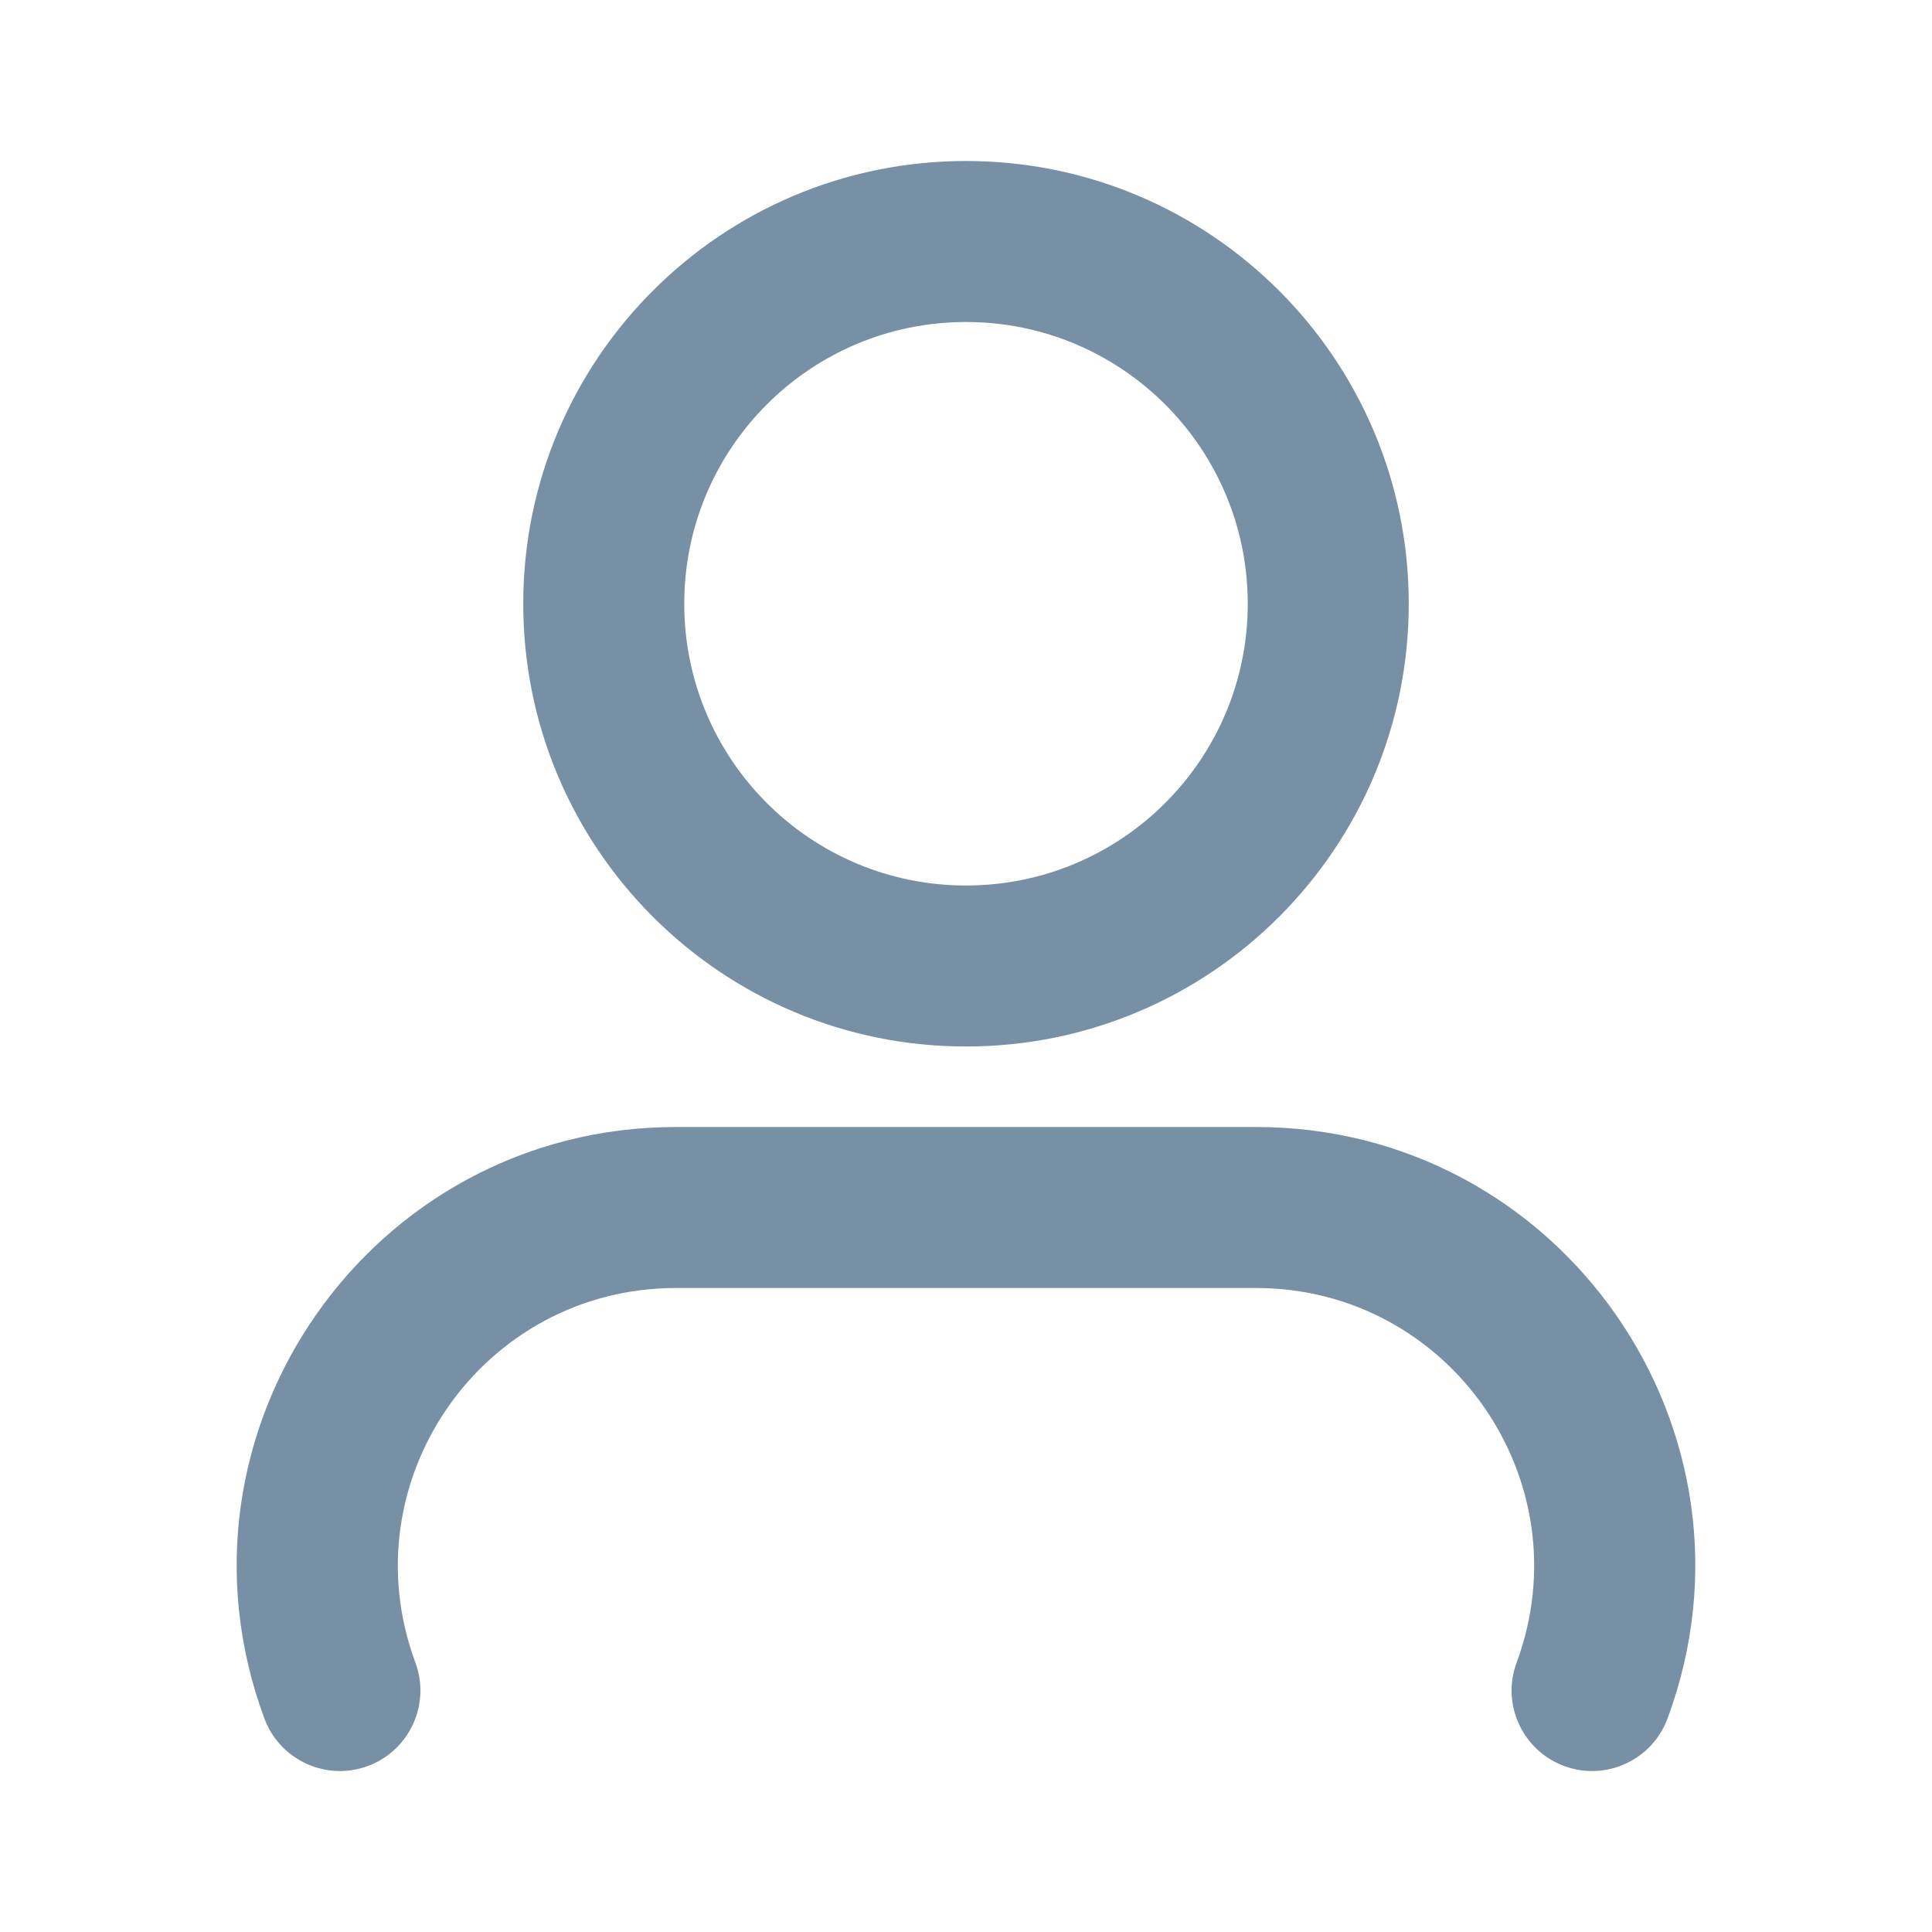 <svg width="24" height="24" viewBox="0 0 24 24" fill="#7790A6" xmlns="http://www.w3.org/2000/svg">
<path fill-rule="evenodd" clip-rule="evenodd" d="M12 11C13.933 11 15.5 9.433 15.5 7.5C15.5 5.567 13.933 4 12 4C10.067 4 8.5 5.567 8.5 7.5C8.5 9.433 10.067 11 12 11ZM12 13C15.037 13 17.5 10.538 17.5 7.5C17.5 4.462 15.037 2 12 2C8.962 2 6.5 4.462 6.5 7.5C6.5 10.538 8.962 13 12 13ZM8.398 14C4.6 14 1.965 17.786 3.284 21.347C3.476 21.865 4.052 22.13 4.57 21.938C5.087 21.746 5.352 21.171 5.16 20.653C4.325 18.397 5.993 16 8.398 16H15.602C18.007 16 19.675 18.397 18.84 20.653C18.648 21.171 18.913 21.746 19.43 21.938C19.948 22.13 20.524 21.865 20.715 21.347C22.035 17.786 19.4 14 15.602 14H8.398Z" />
</svg>
